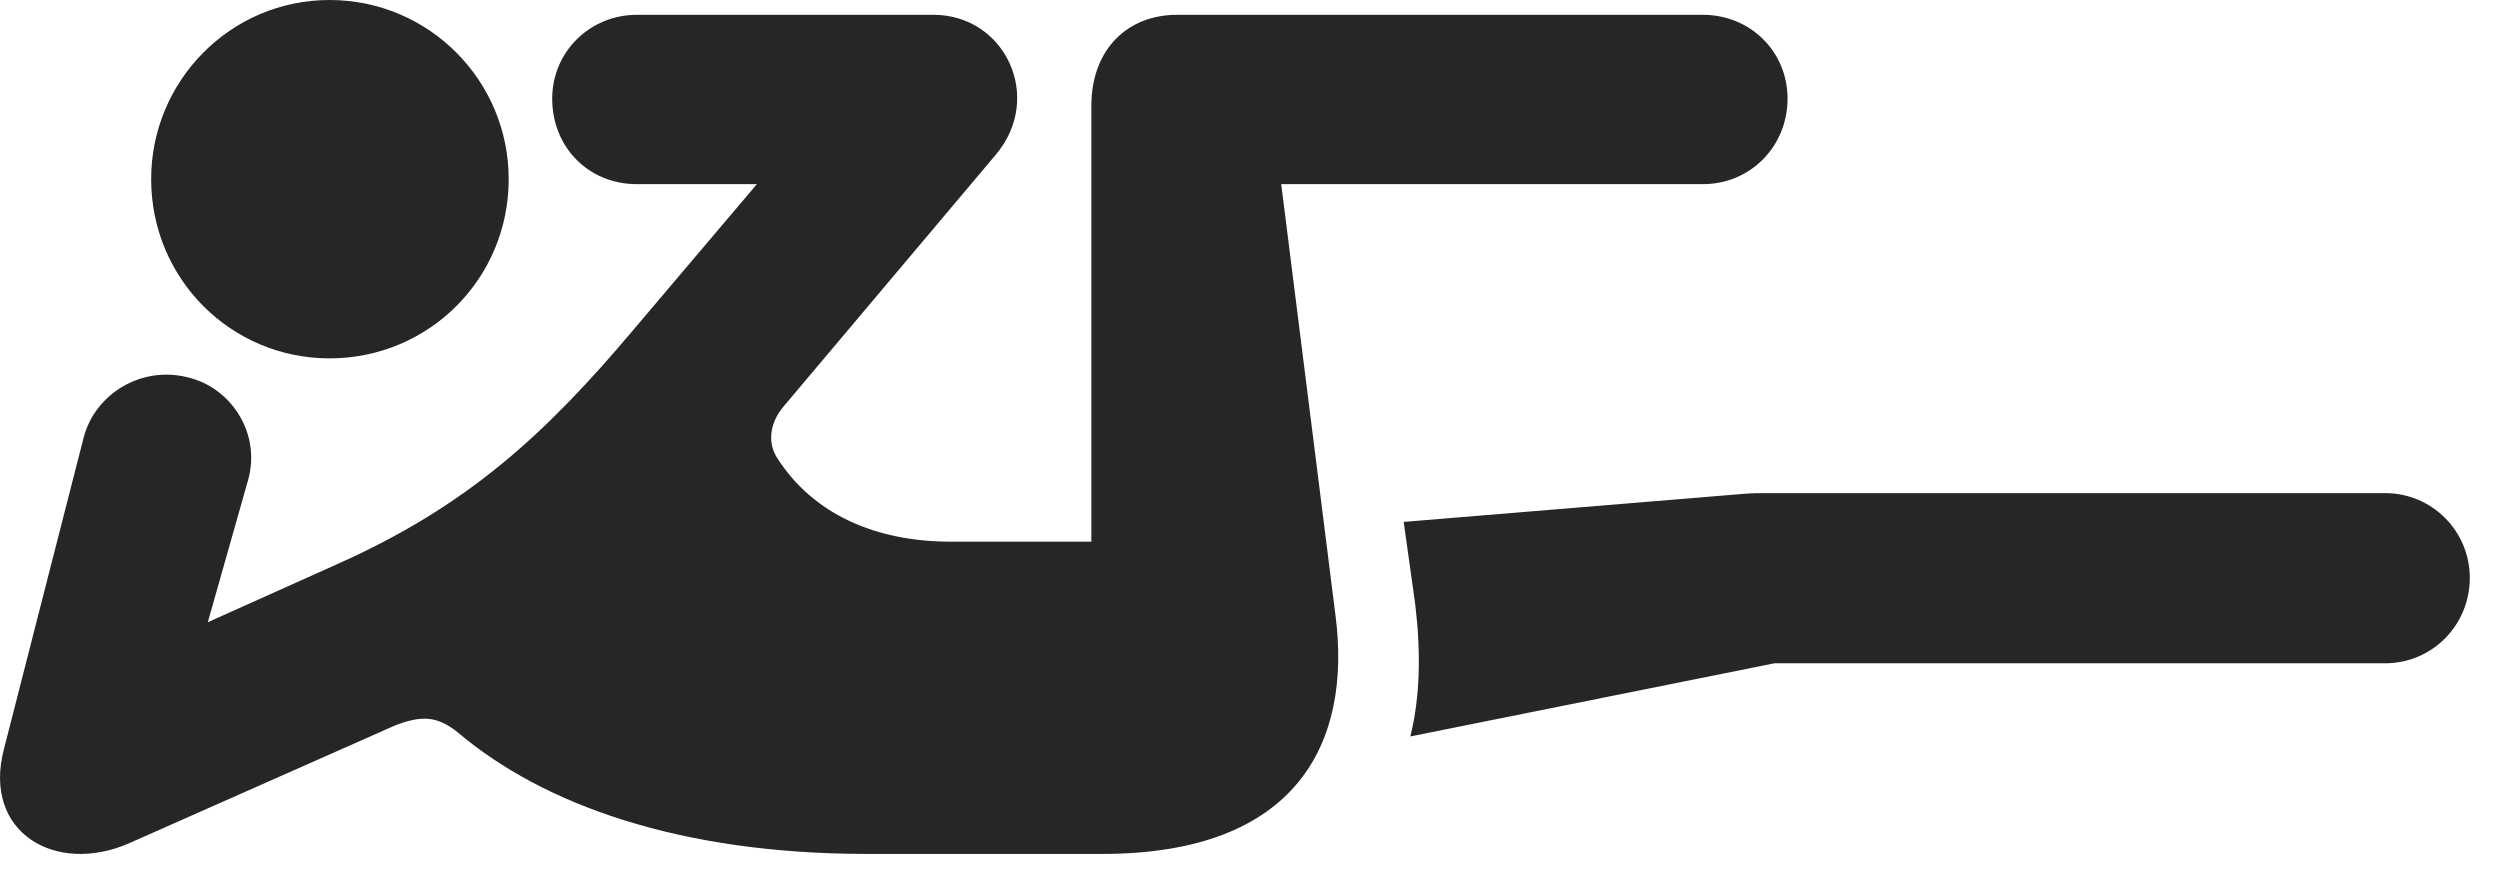 <?xml version="1.0" encoding="UTF-8"?>
<!--Generator: Apple Native CoreSVG 326-->
<!DOCTYPE svg
PUBLIC "-//W3C//DTD SVG 1.1//EN"
       "http://www.w3.org/Graphics/SVG/1.1/DTD/svg11.dtd">
<svg version="1.1" xmlns="http://www.w3.org/2000/svg" xmlns:xlink="http://www.w3.org/1999/xlink" viewBox="0 0 29.704 10.42">
 <g>
  <rect height="10.42" opacity="0" width="29.704" x="0" y="0"/>
  <path d="M3.915 4.258C5.096 4.258 6.044 3.311 6.044 2.129C6.044 0.957 5.096 0 3.915 0C2.743 0 1.796 0.957 1.796 2.129C1.796 3.311 2.743 4.258 3.915 4.258ZM10.302 10.146L13.095 10.146C15.409 10.146 16.063 8.828 15.868 7.314L15.223 2.188L20.233 2.188C20.799 2.188 21.239 1.738 21.239 1.172C21.239 0.615 20.799 0.176 20.233 0.176L13.983 0.176C13.407 0.176 12.967 0.576 12.967 1.26L12.967 6.436L11.298 6.436C10.409 6.436 9.657 6.113 9.227 5.43C9.13 5.273 9.13 5.039 9.315 4.824L11.825 1.846C12.411 1.162 11.942 0.176 11.092 0.176L7.567 0.176C7.01 0.176 6.561 0.615 6.561 1.172C6.561 1.748 6.991 2.188 7.567 2.188L8.993 2.188L7.528 3.916C6.483 5.156 5.555 6.016 3.993 6.709L2.469 7.393L2.948 5.703C3.104 5.146 2.743 4.6 2.225 4.482C1.678 4.346 1.132 4.678 0.995 5.195L0.048 8.896C-0.216 9.893 0.663 10.4 1.532 10.02L4.686 8.623C5.009 8.496 5.194 8.506 5.438 8.701C6.454 9.561 8.075 10.146 10.302 10.146ZM21.083 7.881L28.339 7.881C28.895 7.881 29.345 7.432 29.345 6.865C29.345 6.309 28.895 5.859 28.339 5.859L20.985 5.859C20.907 5.859 20.809 5.859 20.702 5.869L16.678 6.201L16.815 7.178C16.884 7.754 16.874 8.281 16.757 8.75Z" fill="black" fill-opacity="0.85"/>
 </g>
</svg>
